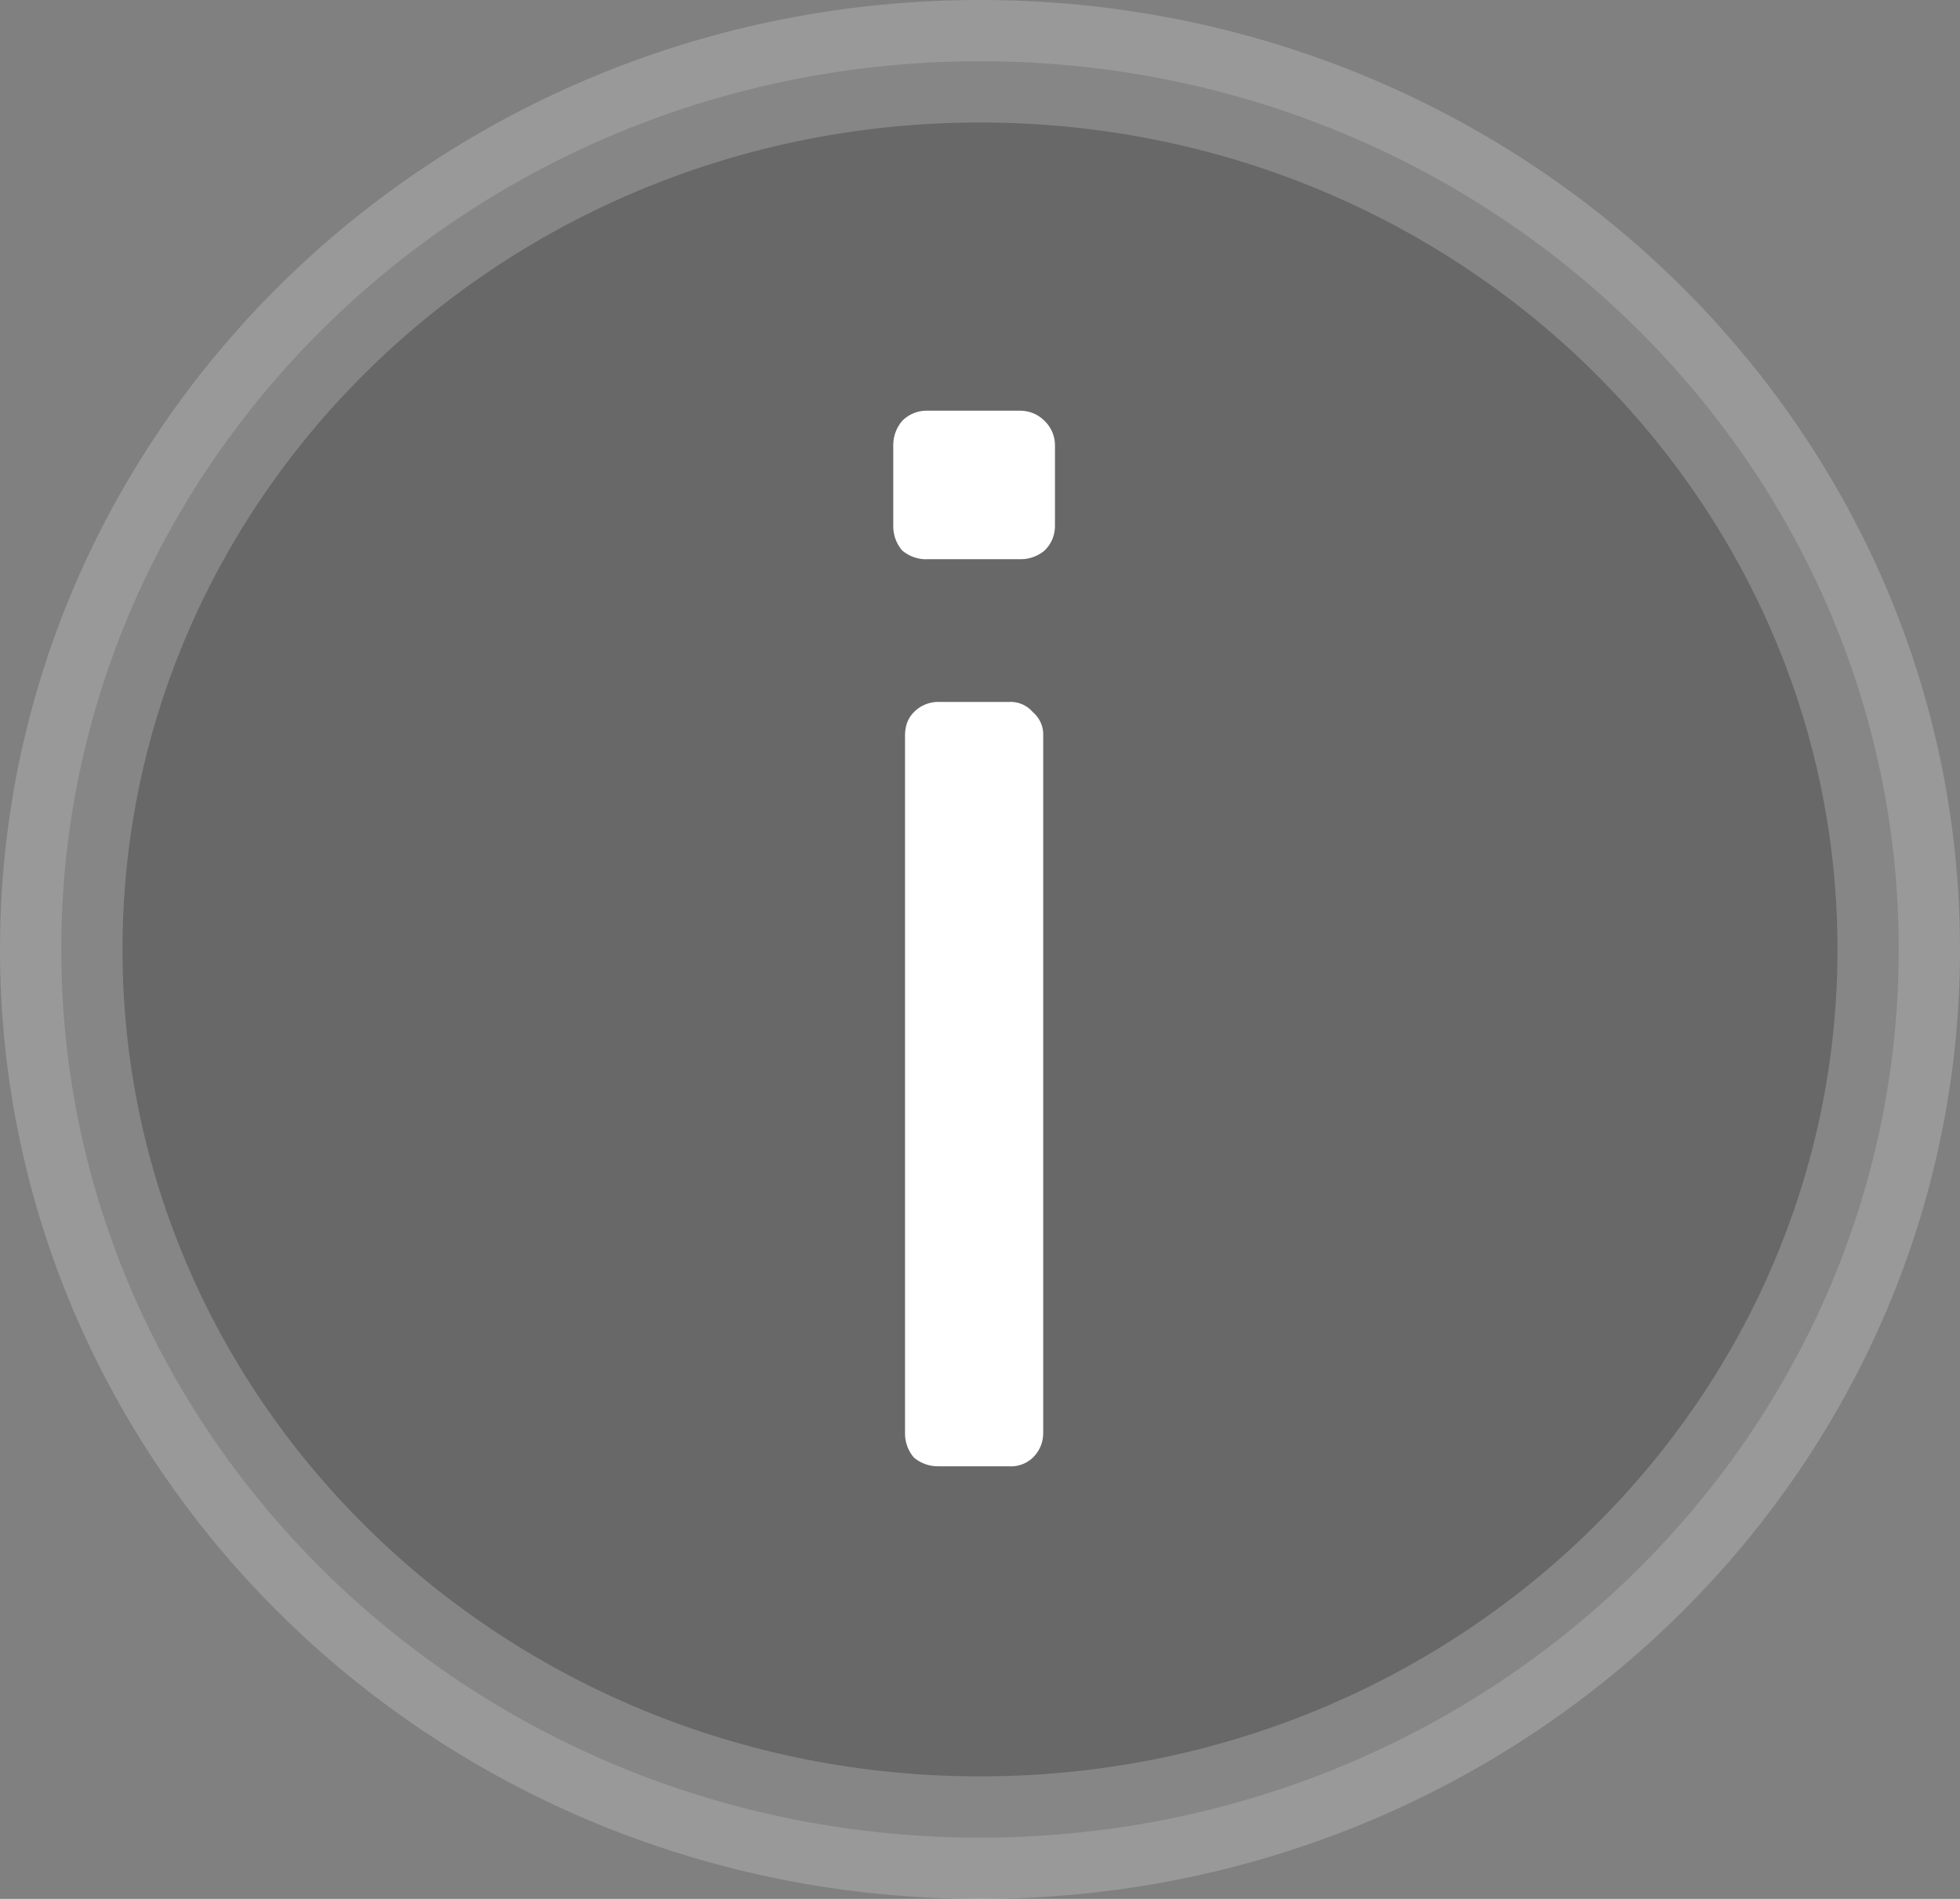 <svg width="32" height="31" viewBox="0 0 32 31" fill="none" xmlns="http://www.w3.org/2000/svg"><rect x="0" y="0" width="32" height="31" fill="#808080" stroke="none"/><path opacity=".2" d="M31 15.5C31 23.478 24.314 30 16 30S1 23.478 1 15.5 7.686 1 16 1s15 6.522 15 14.5z" fill="#0E0A0A" stroke="#fff" stroke-width="2"/><path d="M15.136 9.13a.606.606 0 0 1-.408-.145.606.606 0 0 1-.144-.407V7.282a.61.61 0 0 1 .144-.409.555.555 0 0 1 .408-.168h1.512c.16 0 .296.056.408.168a.555.555 0 0 1 .168.409v1.296c0 .16-.056.296-.168.408a.606.606 0 0 1-.408.143h-1.512zm.192 14.807a.606.606 0 0 1-.408-.143.606.606 0 0 1-.144-.409V12.01c0-.16.048-.287.144-.383a.555.555 0 0 1 .408-.168h1.152a.48.48 0 0 1 .384.168.48.48 0 0 1 .168.383v11.377c0 .16-.056.296-.168.408a.519.519 0 0 1-.384.143h-1.152z" fill="#fff"/></svg>